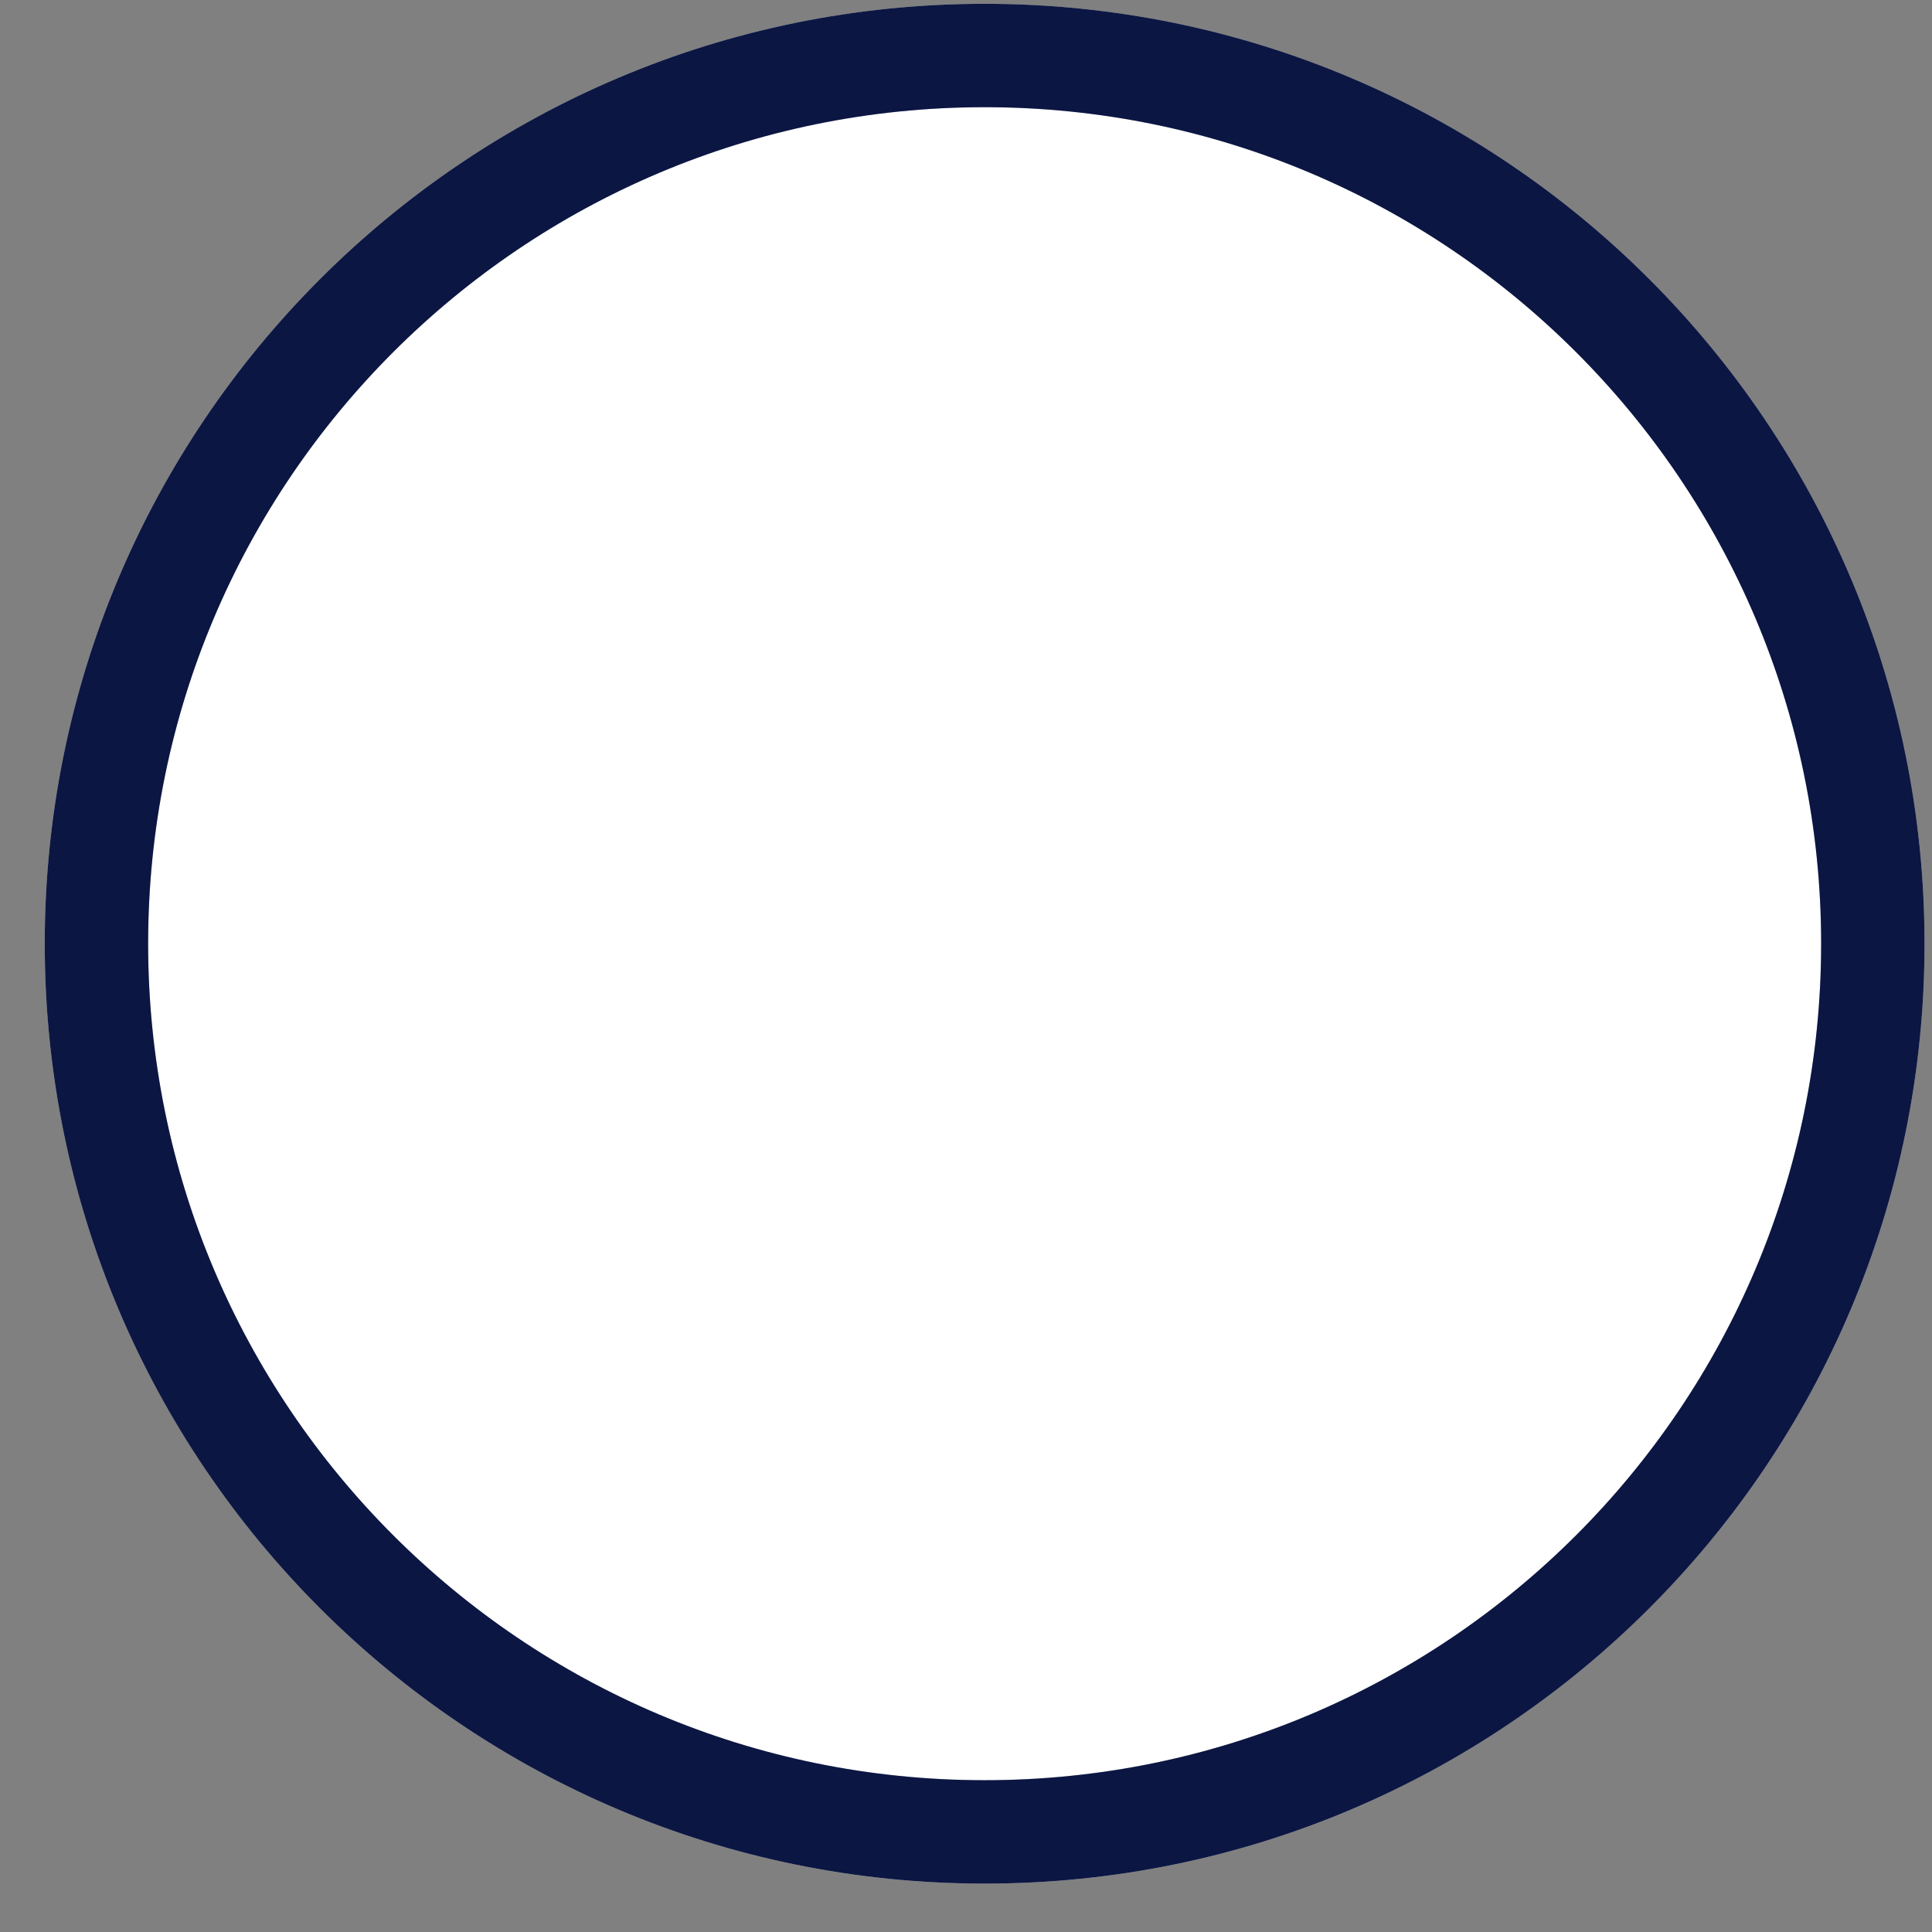 <svg xmlns="http://www.w3.org/2000/svg" xmlns:xlink="http://www.w3.org/1999/xlink" width="37" height="37" fill="none" xmlns:v="https://vecta.io/nano"><rect width="100%" height="100%" fill="#808080" stroke="none"/><g clip-path="url(#A)"><circle cx="19" cy="18" r="17" fill="#fff"/><use xlink:href="#B" fill="#c4c4c4"/><use xlink:href="#B" fill="#0b1643"/></g><defs><clipPath id="A"><path fill="#fff" d="M0 0h37v37H0z"/></clipPath><path id="B" d="M36.857 18.073c0 9.941-8.059 18-18 18s-18-8.059-18-18 8.059-18 18-18 18 8.059 18 18zm-34.02 0c0 8.848 7.172 16.02 16.02 16.02s16.02-7.172 16.02-16.02-7.172-16.02-16.02-16.02-16.02 7.172-16.02 16.02z"/></defs></svg>